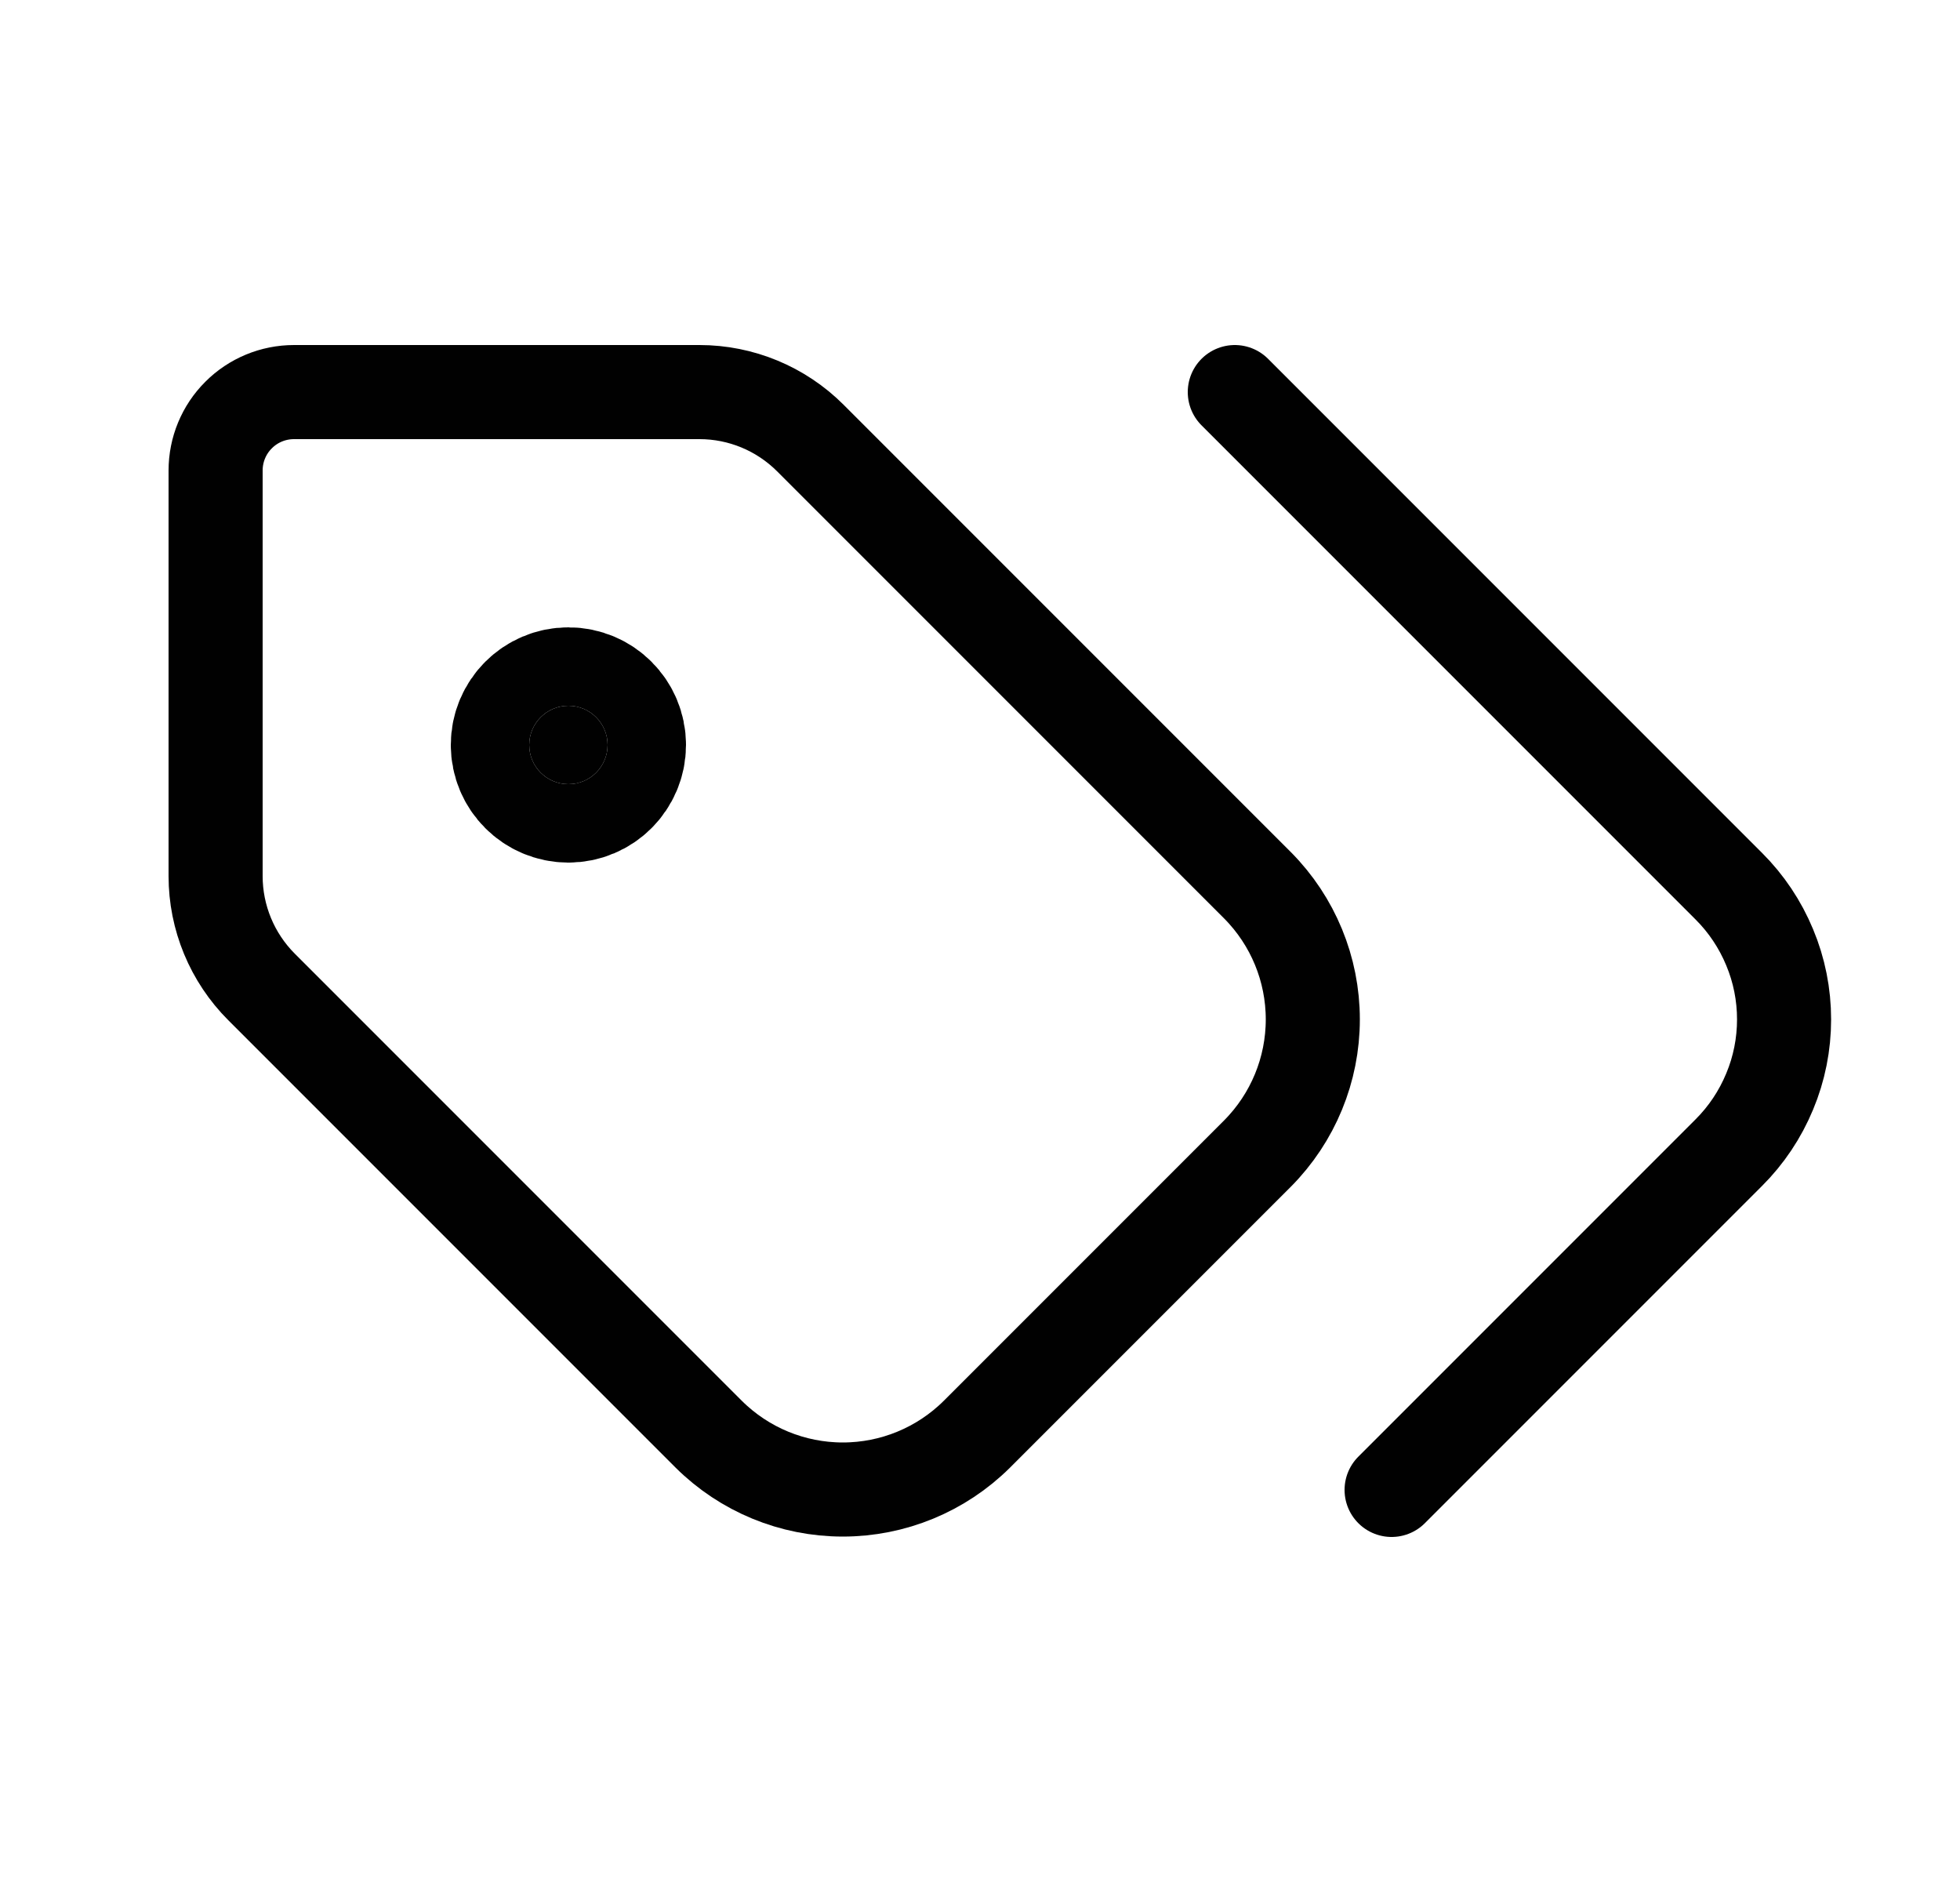 <svg width="25" height="24" viewBox="0 0 25 24" fill="none" xmlns="http://www.w3.org/2000/svg">
<path d="M15.75 5L22.05 11.3C22.274 11.523 22.451 11.788 22.572 12.08C22.694 12.371 22.756 12.684 22.756 13C22.756 13.316 22.694 13.629 22.572 13.92C22.451 14.212 22.274 14.477 22.05 14.7L17.75 19" stroke="#010101" stroke-width="1.2" stroke-linecap="round" stroke-linejoin="round"/>
<path d="M10.336 5.586C9.961 5.211 9.452 5 8.922 5H3.75C3.485 5 3.23 5.105 3.043 5.293C2.855 5.48 2.75 5.735 2.75 6V11.172C2.75 11.702 2.961 12.211 3.336 12.586L9.04 18.29C9.495 18.742 10.109 18.995 10.75 18.995C11.391 18.995 12.005 18.742 12.46 18.29L16.04 14.71C16.492 14.255 16.745 13.641 16.745 13C16.745 12.359 16.492 11.745 16.04 11.29L10.336 5.586Z" stroke="#010101" stroke-width="1.2" stroke-linecap="round" stroke-linejoin="round"/>
<path d="M7.25 10C7.526 10 7.75 9.776 7.75 9.5C7.75 9.224 7.526 9 7.25 9C6.974 9 6.75 9.224 6.75 9.5C6.75 9.776 6.974 10 7.25 10Z" fill="#010101" stroke="#010101" stroke-width="2" stroke-linecap="round" stroke-linejoin="round"/>
</svg>
